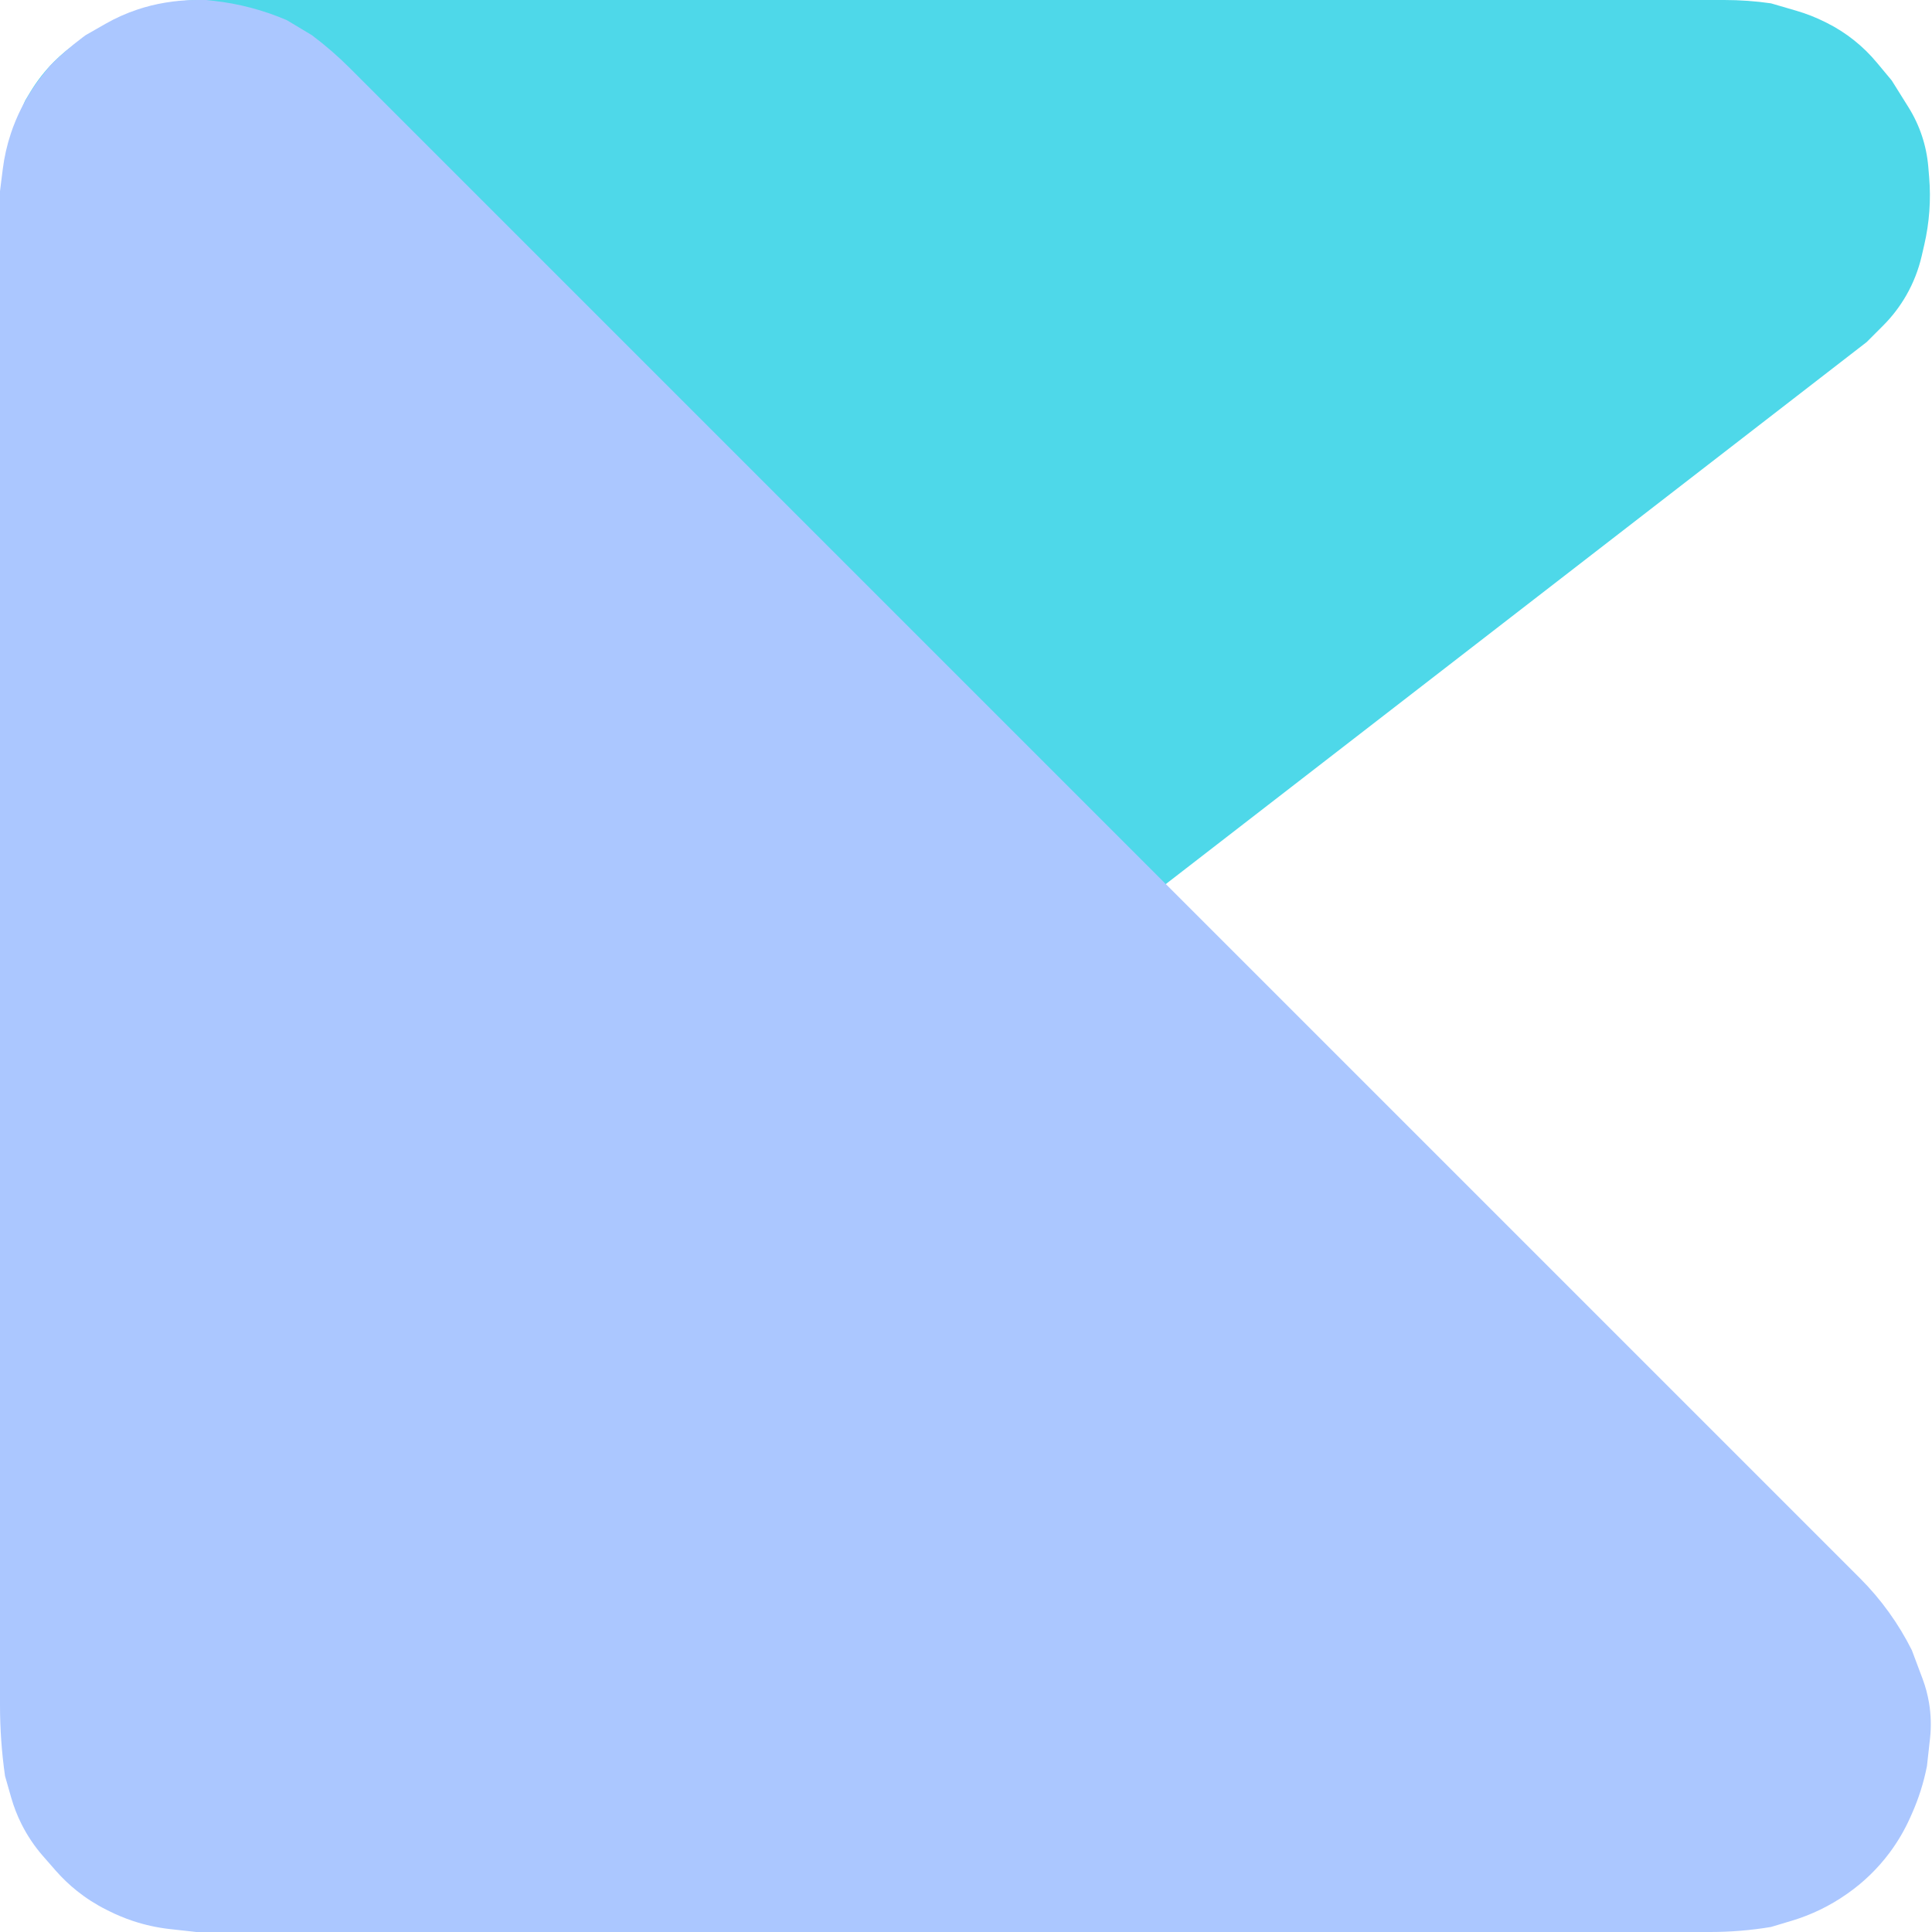 <svg width="192" height="192" viewBox="0 0 192 192" fill="none" xmlns="http://www.w3.org/2000/svg">
<g clip-path="url(#clip0_816_230)">
<path d="M9.5 3L10.524 2.44C11.506 1.903 12.532 1.449 13.591 1.084C15.675 0.366 17.865 0 20.069 0H171.357C172.911 0 174.462 0.111 176 0.332L178.521 1.068C179.505 1.355 180.461 1.731 181.378 2.189L181.534 2.267C182.509 2.754 183.429 3.343 184.28 4.024C185.091 4.673 185.835 5.402 186.5 6.2L188 8L189.665 10.664C190.22 11.552 190.667 12.502 190.998 13.494C191.332 14.495 191.544 15.531 191.632 16.582L191.717 17.605C191.905 19.855 191.742 22.12 191.234 24.32L190.975 25.443C190.66 26.807 190.147 28.117 189.453 29.333C188.82 30.439 188.043 31.457 187.142 32.358L185.5 34L110.5 92L108.778 93.292C107.265 94.426 105.617 95.368 103.872 96.095L103.278 96.343C101.438 97.109 99.469 97.579 97.481 97.732C95.194 97.908 92.873 97.66 90.677 96.998C88.902 96.462 87.218 95.664 85.68 94.63L84 93.5L8 35L6.039 33.039C5.347 32.347 4.705 31.607 4.119 30.825L3.639 30.186C2.554 28.739 1.723 27.119 1.179 25.394C0.887 24.467 0.68 23.514 0.561 22.549L0.366 20.968C0.124 19.004 0.219 17.013 0.649 15.081C0.882 14.029 1.214 13.002 1.638 12.011L2.5 10L2.992 9.18C3.661 8.064 4.465 7.035 5.386 6.114C6.127 5.373 6.939 4.707 7.811 4.126L9.5 3Z" fill="#4ED8E9"/>
<path d="M0.272 16.827L0 19V169.464C0 171.819 0.167 174.17 0.5 176.5L1.113 178.645C1.37 179.546 1.711 180.422 2.13 181.26C2.708 182.415 3.43 183.492 4.281 184.464L5.538 185.901C6.178 186.632 6.882 187.305 7.64 187.912C8.544 188.635 9.522 189.261 10.557 189.779L10.864 189.932C11.62 190.31 12.402 190.634 13.204 190.901C14.398 191.299 15.63 191.57 16.881 191.709L19.5 192H169.959C171.983 192 174.003 191.833 176 191.5L178.064 190.881C180.009 190.297 181.848 189.407 183.511 188.242L183.603 188.178C185.191 187.066 186.593 185.71 187.756 184.159C188.583 183.057 189.283 181.864 189.842 180.605L190.01 180.227C190.668 178.747 191.16 177.198 191.478 175.61L191.5 175.5L191.802 172.778C191.934 171.598 191.901 170.406 191.706 169.235C191.569 168.414 191.353 167.607 191.06 166.828L190 164C188.675 161.351 186.932 158.932 184.838 156.838L184 156L34.768 6.768C33.591 5.591 32.332 4.499 31 3.5L28.5 2C26.179 1.005 23.725 0.358 21.215 0.079L20.5 0H19.561C18.522 0 17.485 0.086 16.46 0.257L16.379 0.27C15.461 0.423 14.557 0.648 13.674 0.942C12.561 1.313 11.487 1.793 10.468 2.375L8.5 3.5L8.197 3.727C7.067 4.575 5.999 5.501 5 6.5L4.254 7.432C3.42 8.475 2.692 9.616 2.095 10.809C1.702 11.596 1.36 12.419 1.082 13.254C0.695 14.415 0.424 15.612 0.272 16.827Z" fill="#ABC7FF"/>
</g>
<defs>
<clipPath id="clip0_816_230">
<rect width="192" height="192" fill="white"/>
</clipPath>
</defs>
</svg>
